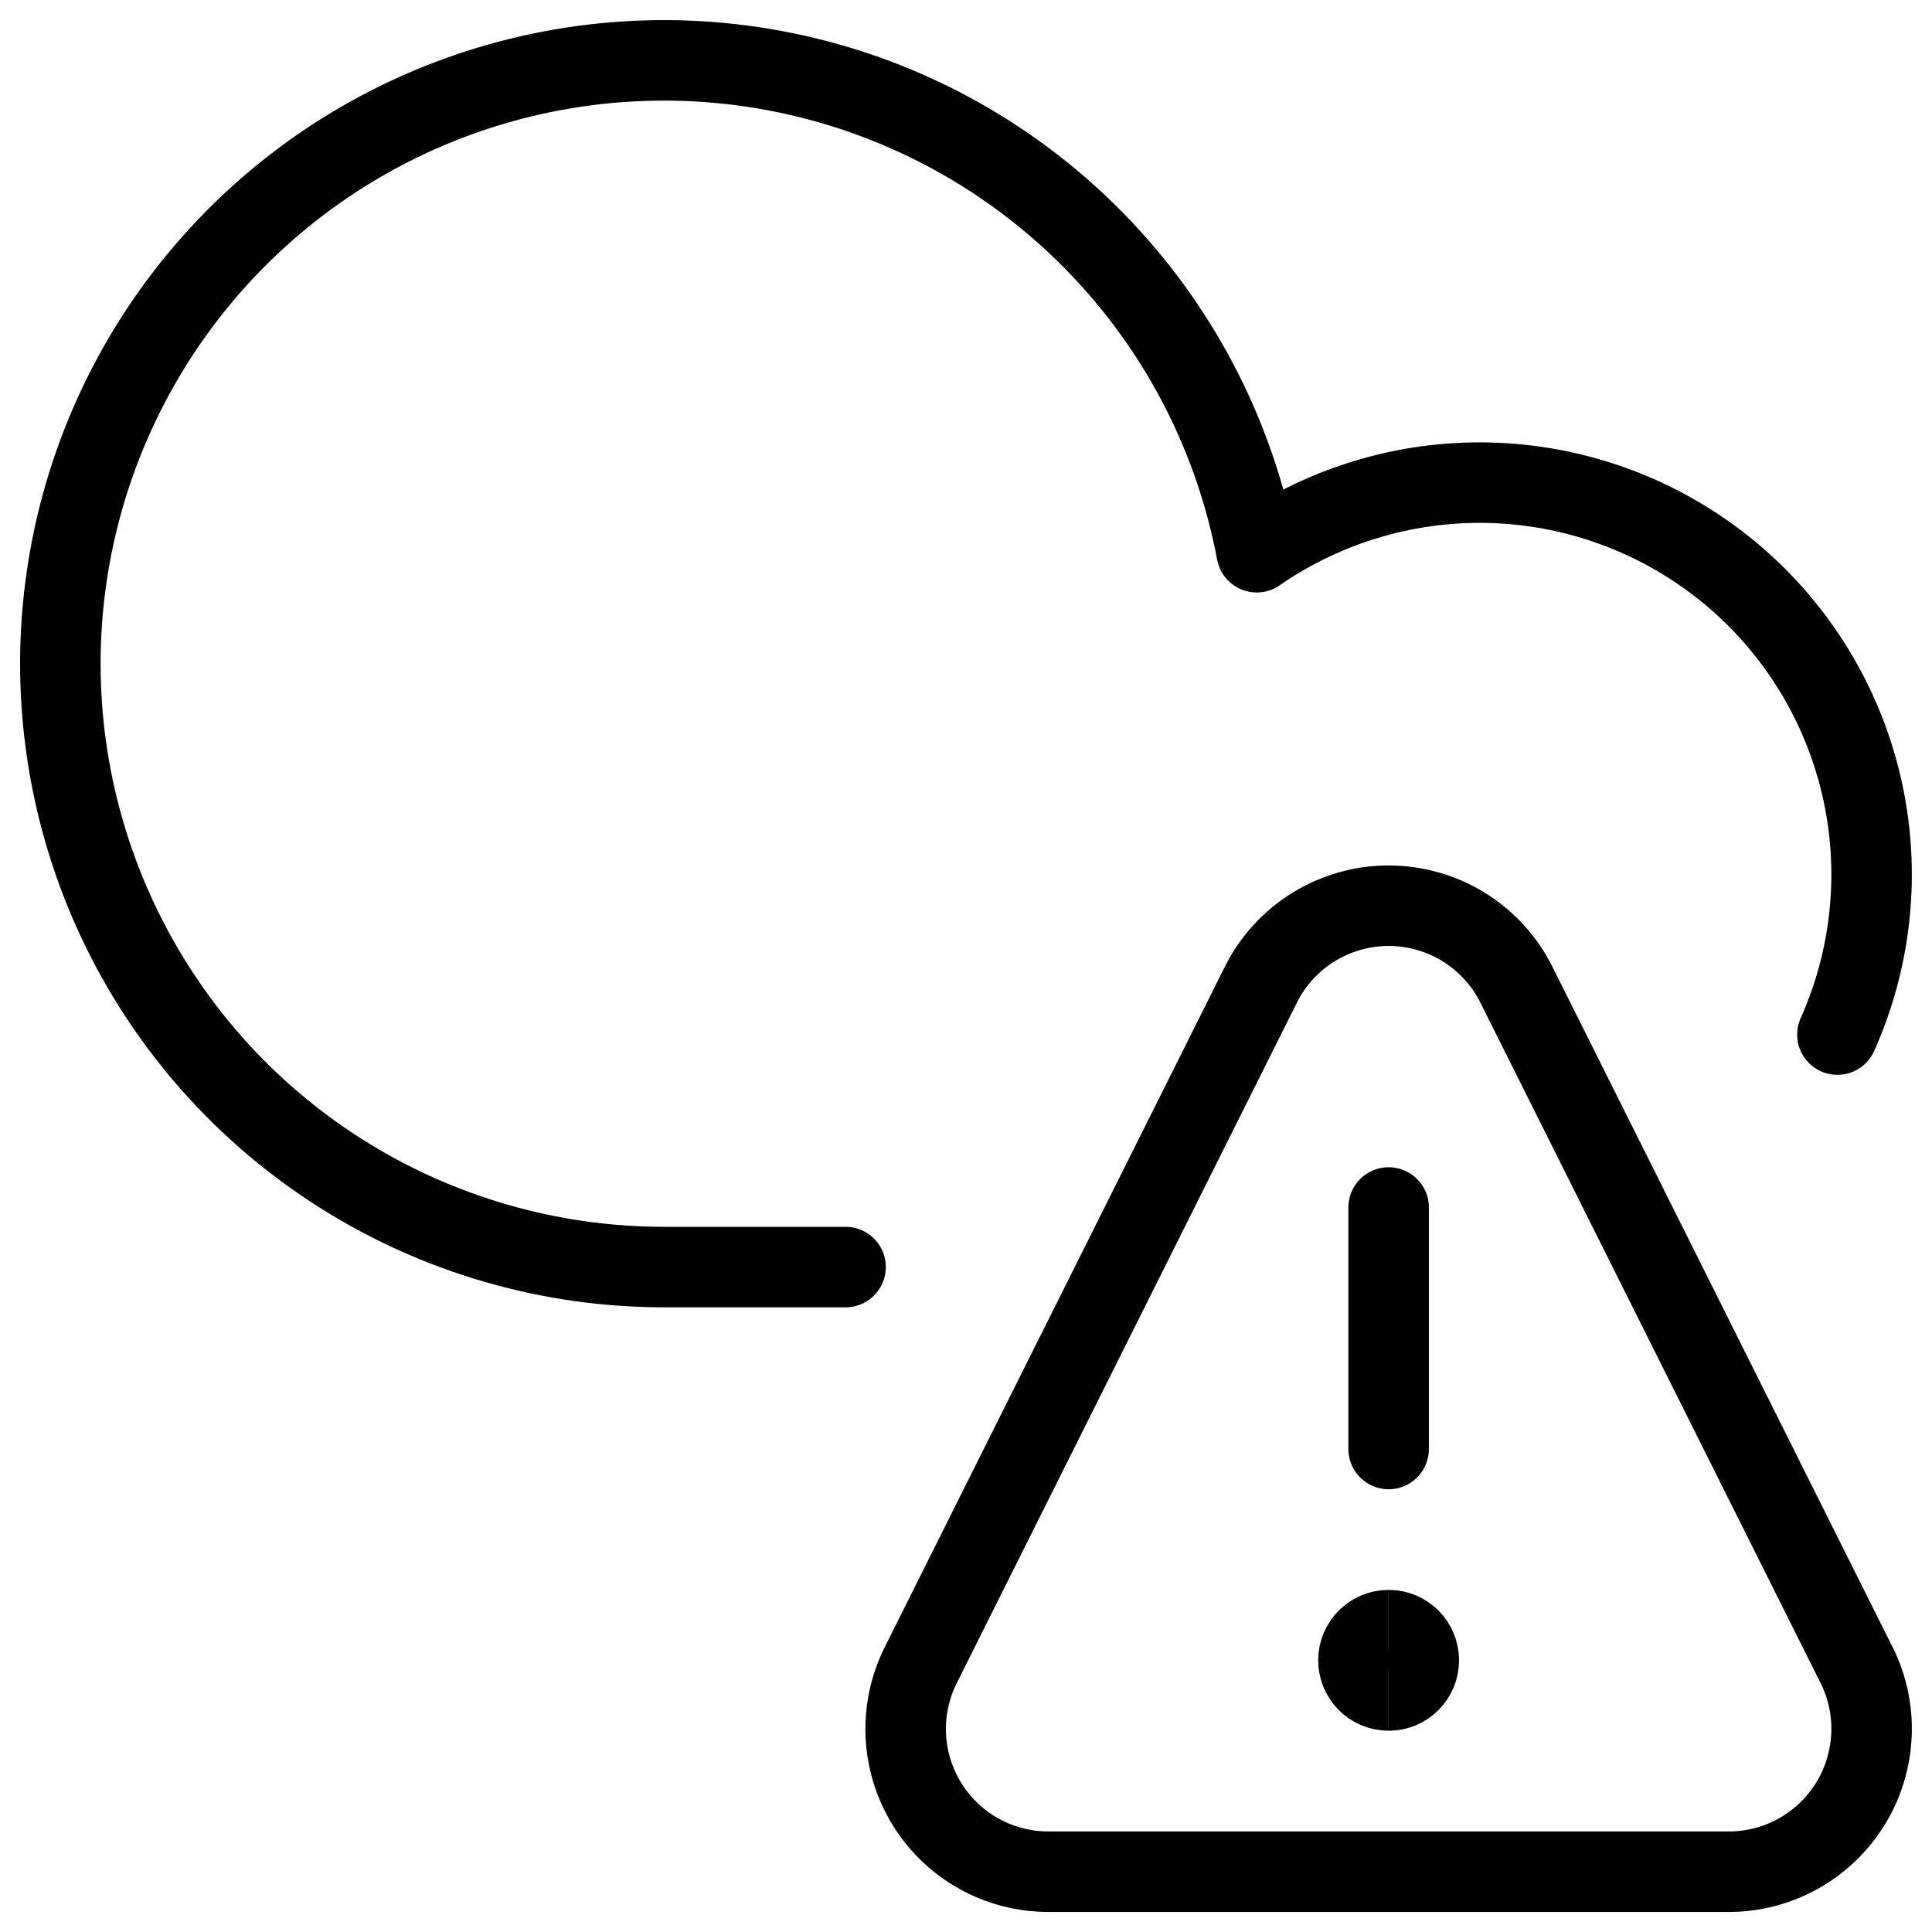 <svg xmlns="http://www.w3.org/2000/svg" fill="none" viewBox="0 0 24 24" id="Cloud-Warning--Streamline-Ultimate">
  <desc>
    Cloud Warning Streamline Icon: https://streamlinehq.com
  </desc>
  <path stroke="#000000" d="M17.25 21c-0.207 0 -0.375 -0.168 -0.375 -0.375s0.168 -0.375 0.375 -0.375" stroke-width="1"></path>
  <path stroke="#000000" d="M17.25 21c0.207 0 0.375 -0.168 0.375 -0.375s-0.168 -0.375 -0.375 -0.375" stroke-width="1"></path>
  <path stroke="#000000" stroke-linecap="round" stroke-linejoin="round" d="M17.25 18v-3" stroke-width="1"></path>
  <path stroke="#000000" stroke-linecap="round" stroke-linejoin="round" d="M23.063 20.683c0.135 0.27 0.199 0.571 0.185 0.873 -0.014 0.302 -0.104 0.596 -0.263 0.853 -0.159 0.257 -0.381 0.469 -0.645 0.617 -0.264 0.147 -0.561 0.225 -0.864 0.225h-8.452c-0.302 0 -0.6 -0.077 -0.864 -0.224s-0.486 -0.36 -0.645 -0.617c-0.159 -0.257 -0.249 -0.551 -0.263 -0.853 -0.013 -0.302 0.051 -0.603 0.186 -0.873l4.225 -8.452c0.147 -0.295 0.374 -0.543 0.654 -0.716s0.603 -0.265 0.933 -0.265 0.653 0.092 0.933 0.265 0.507 0.421 0.654 0.716l4.226 8.452Z" stroke-width="1"></path>
  <path stroke="#000000" stroke-linecap="round" stroke-linejoin="round" d="M22.825 12.852c0.434 -0.97 0.539 -2.056 0.298 -3.091 -0.241 -1.035 -0.814 -1.963 -1.631 -2.642 -0.818 -0.679 -1.835 -1.072 -2.897 -1.119 -1.062 -0.047 -2.11 0.256 -2.984 0.86 -0.263 -1.399 -0.919 -2.695 -1.891 -3.734 -0.972 -1.04 -2.22 -1.782 -3.599 -2.138C8.744 0.632 7.292 0.676 5.938 1.114c-1.355 0.438 -2.556 1.253 -3.464 2.349C1.565 4.56 0.988 5.892 0.809 7.304c-0.179 1.412 0.049 2.846 0.655 4.134 0.607 1.288 1.567 2.377 2.77 3.138 1.203 0.762 2.597 1.165 4.021 1.164H10.504" stroke-width="1"></path>
</svg>